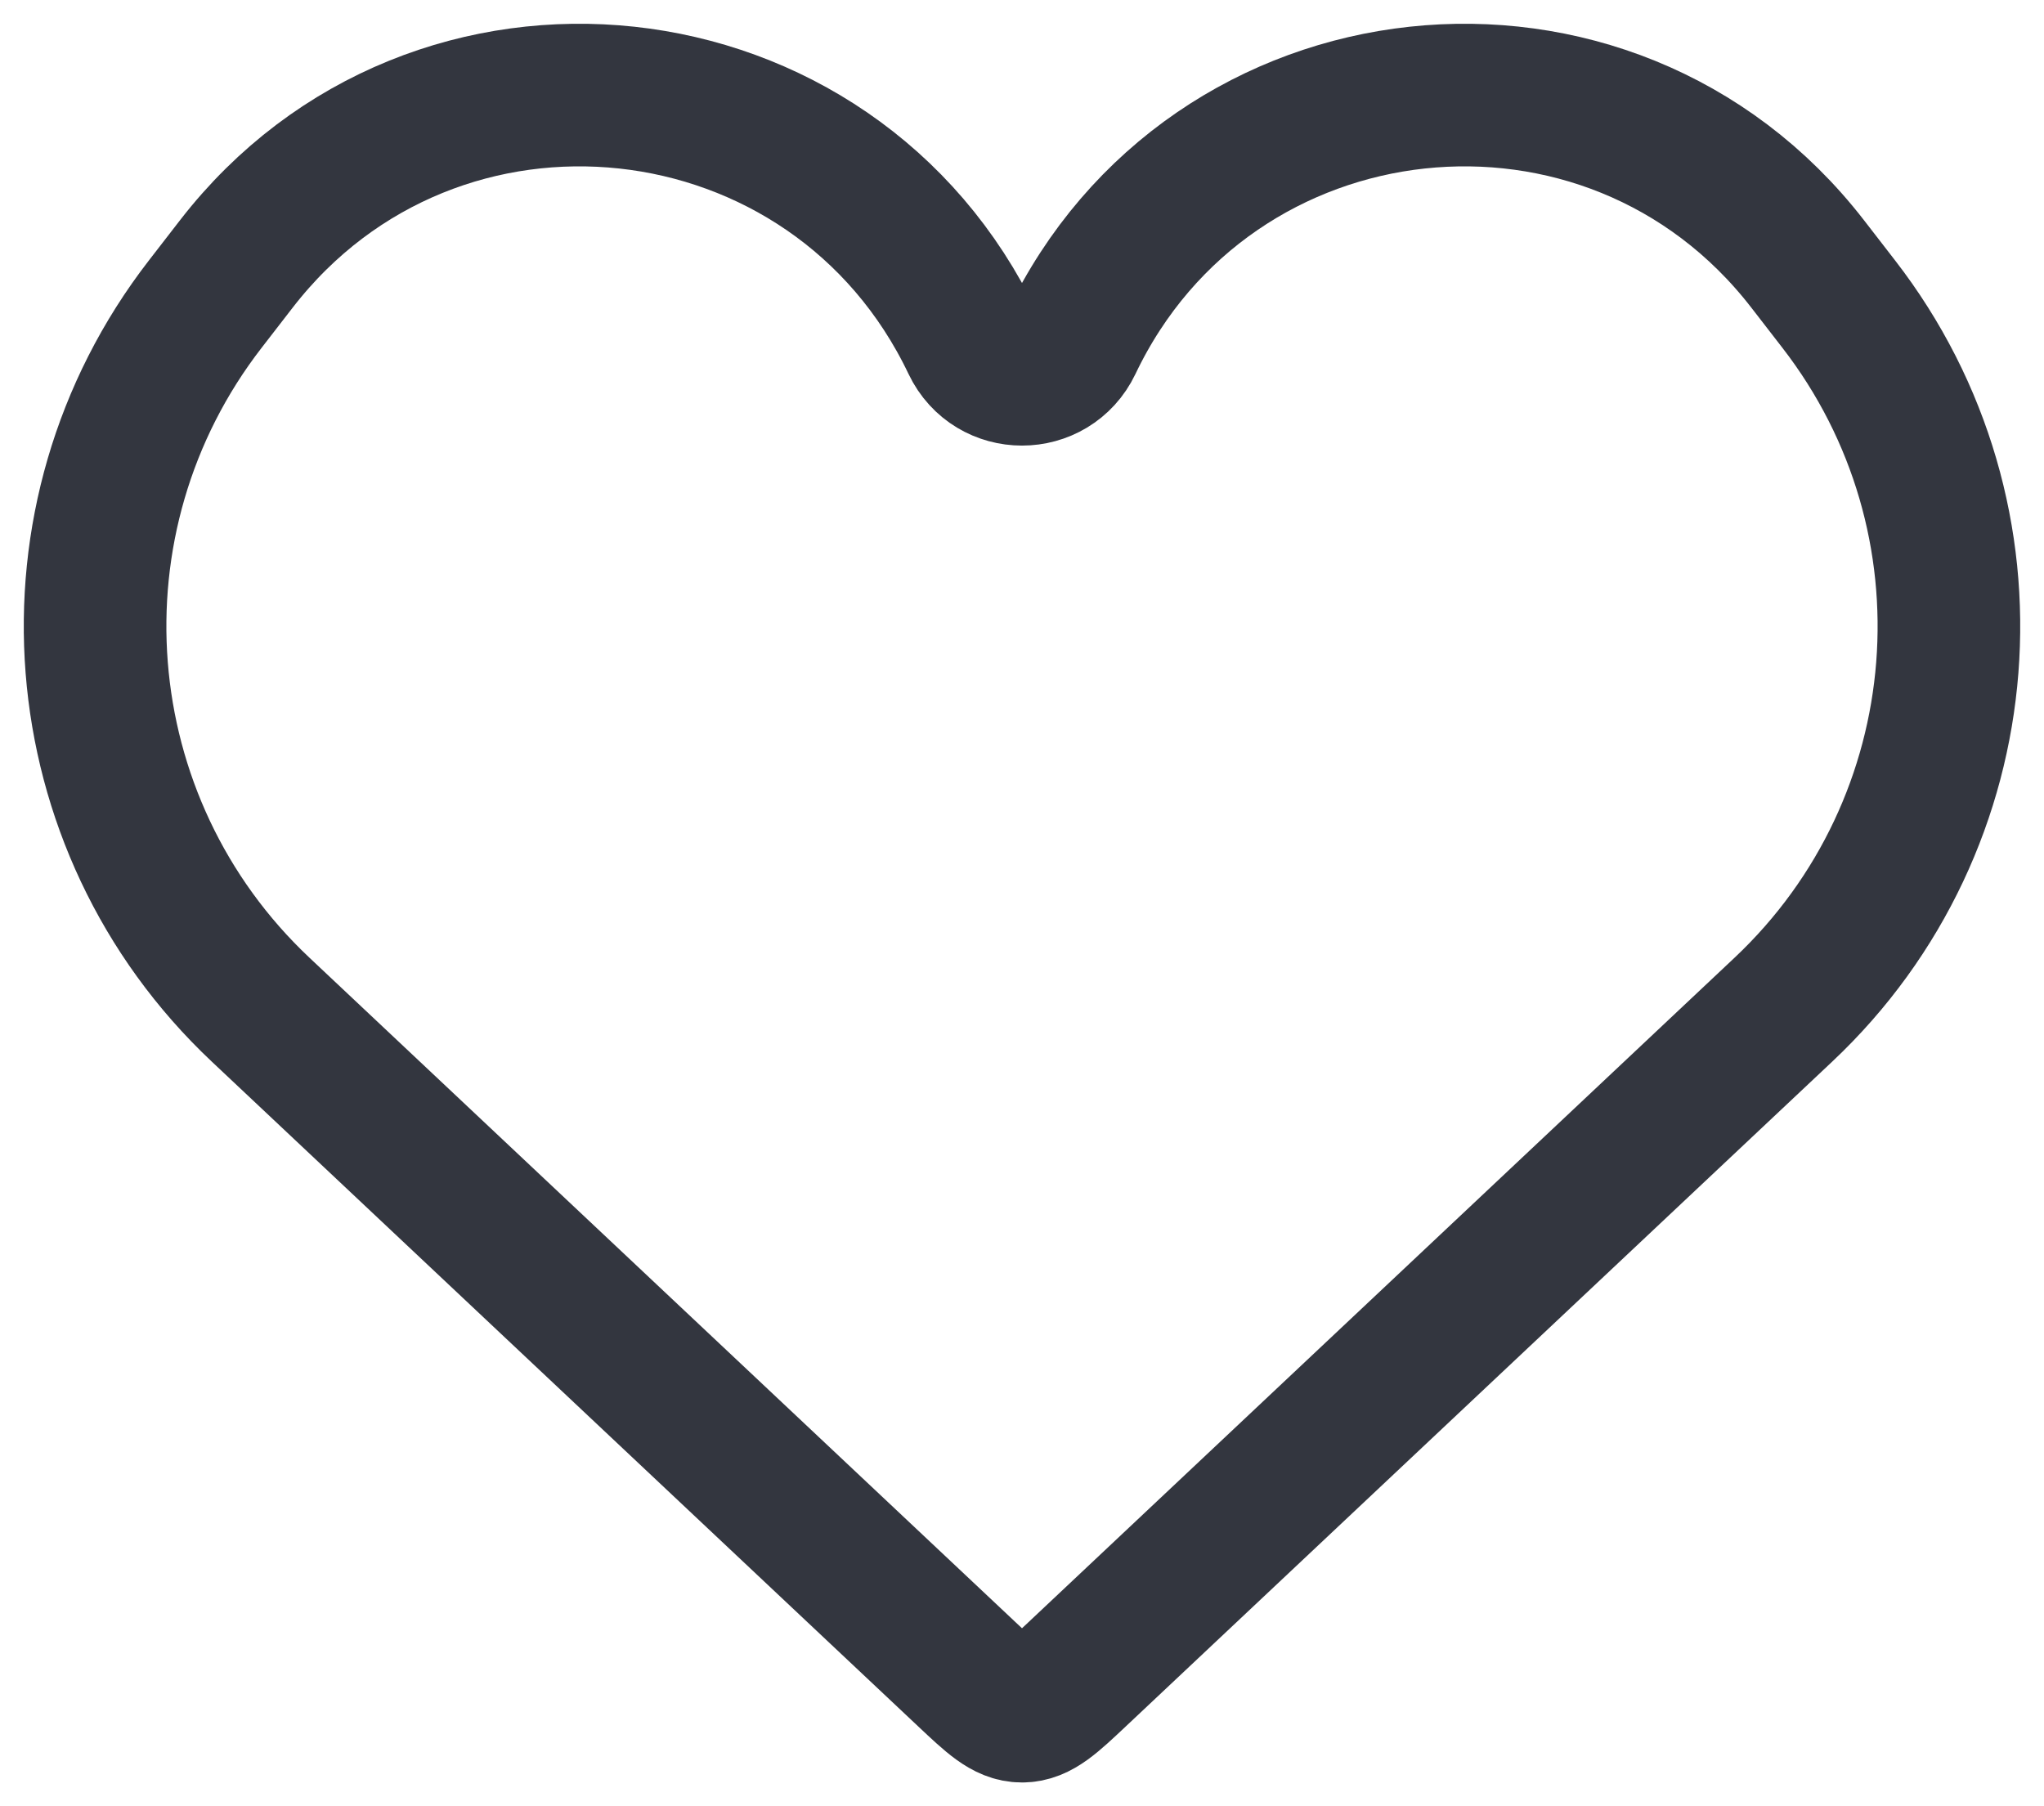 <svg width="43" height="38" viewBox="0 0 43 38" fill="none" xmlns="http://www.w3.org/2000/svg">
<path d="M5.482 21.241L20.338 35.222C20.889 35.741 21.164 36 21.5 36C21.836 36 22.111 35.741 22.662 35.222L37.518 21.241C41.669 17.334 42.173 10.906 38.682 6.398L38.026 5.55C33.85 0.157 25.467 1.062 22.533 7.222C22.118 8.092 20.882 8.092 20.467 7.222C17.533 1.062 9.15 0.157 4.974 5.55L4.318 6.398C0.827 10.906 1.331 17.334 5.482 21.241Z" stroke="#33363F" stroke-width="3"/>
</svg>
